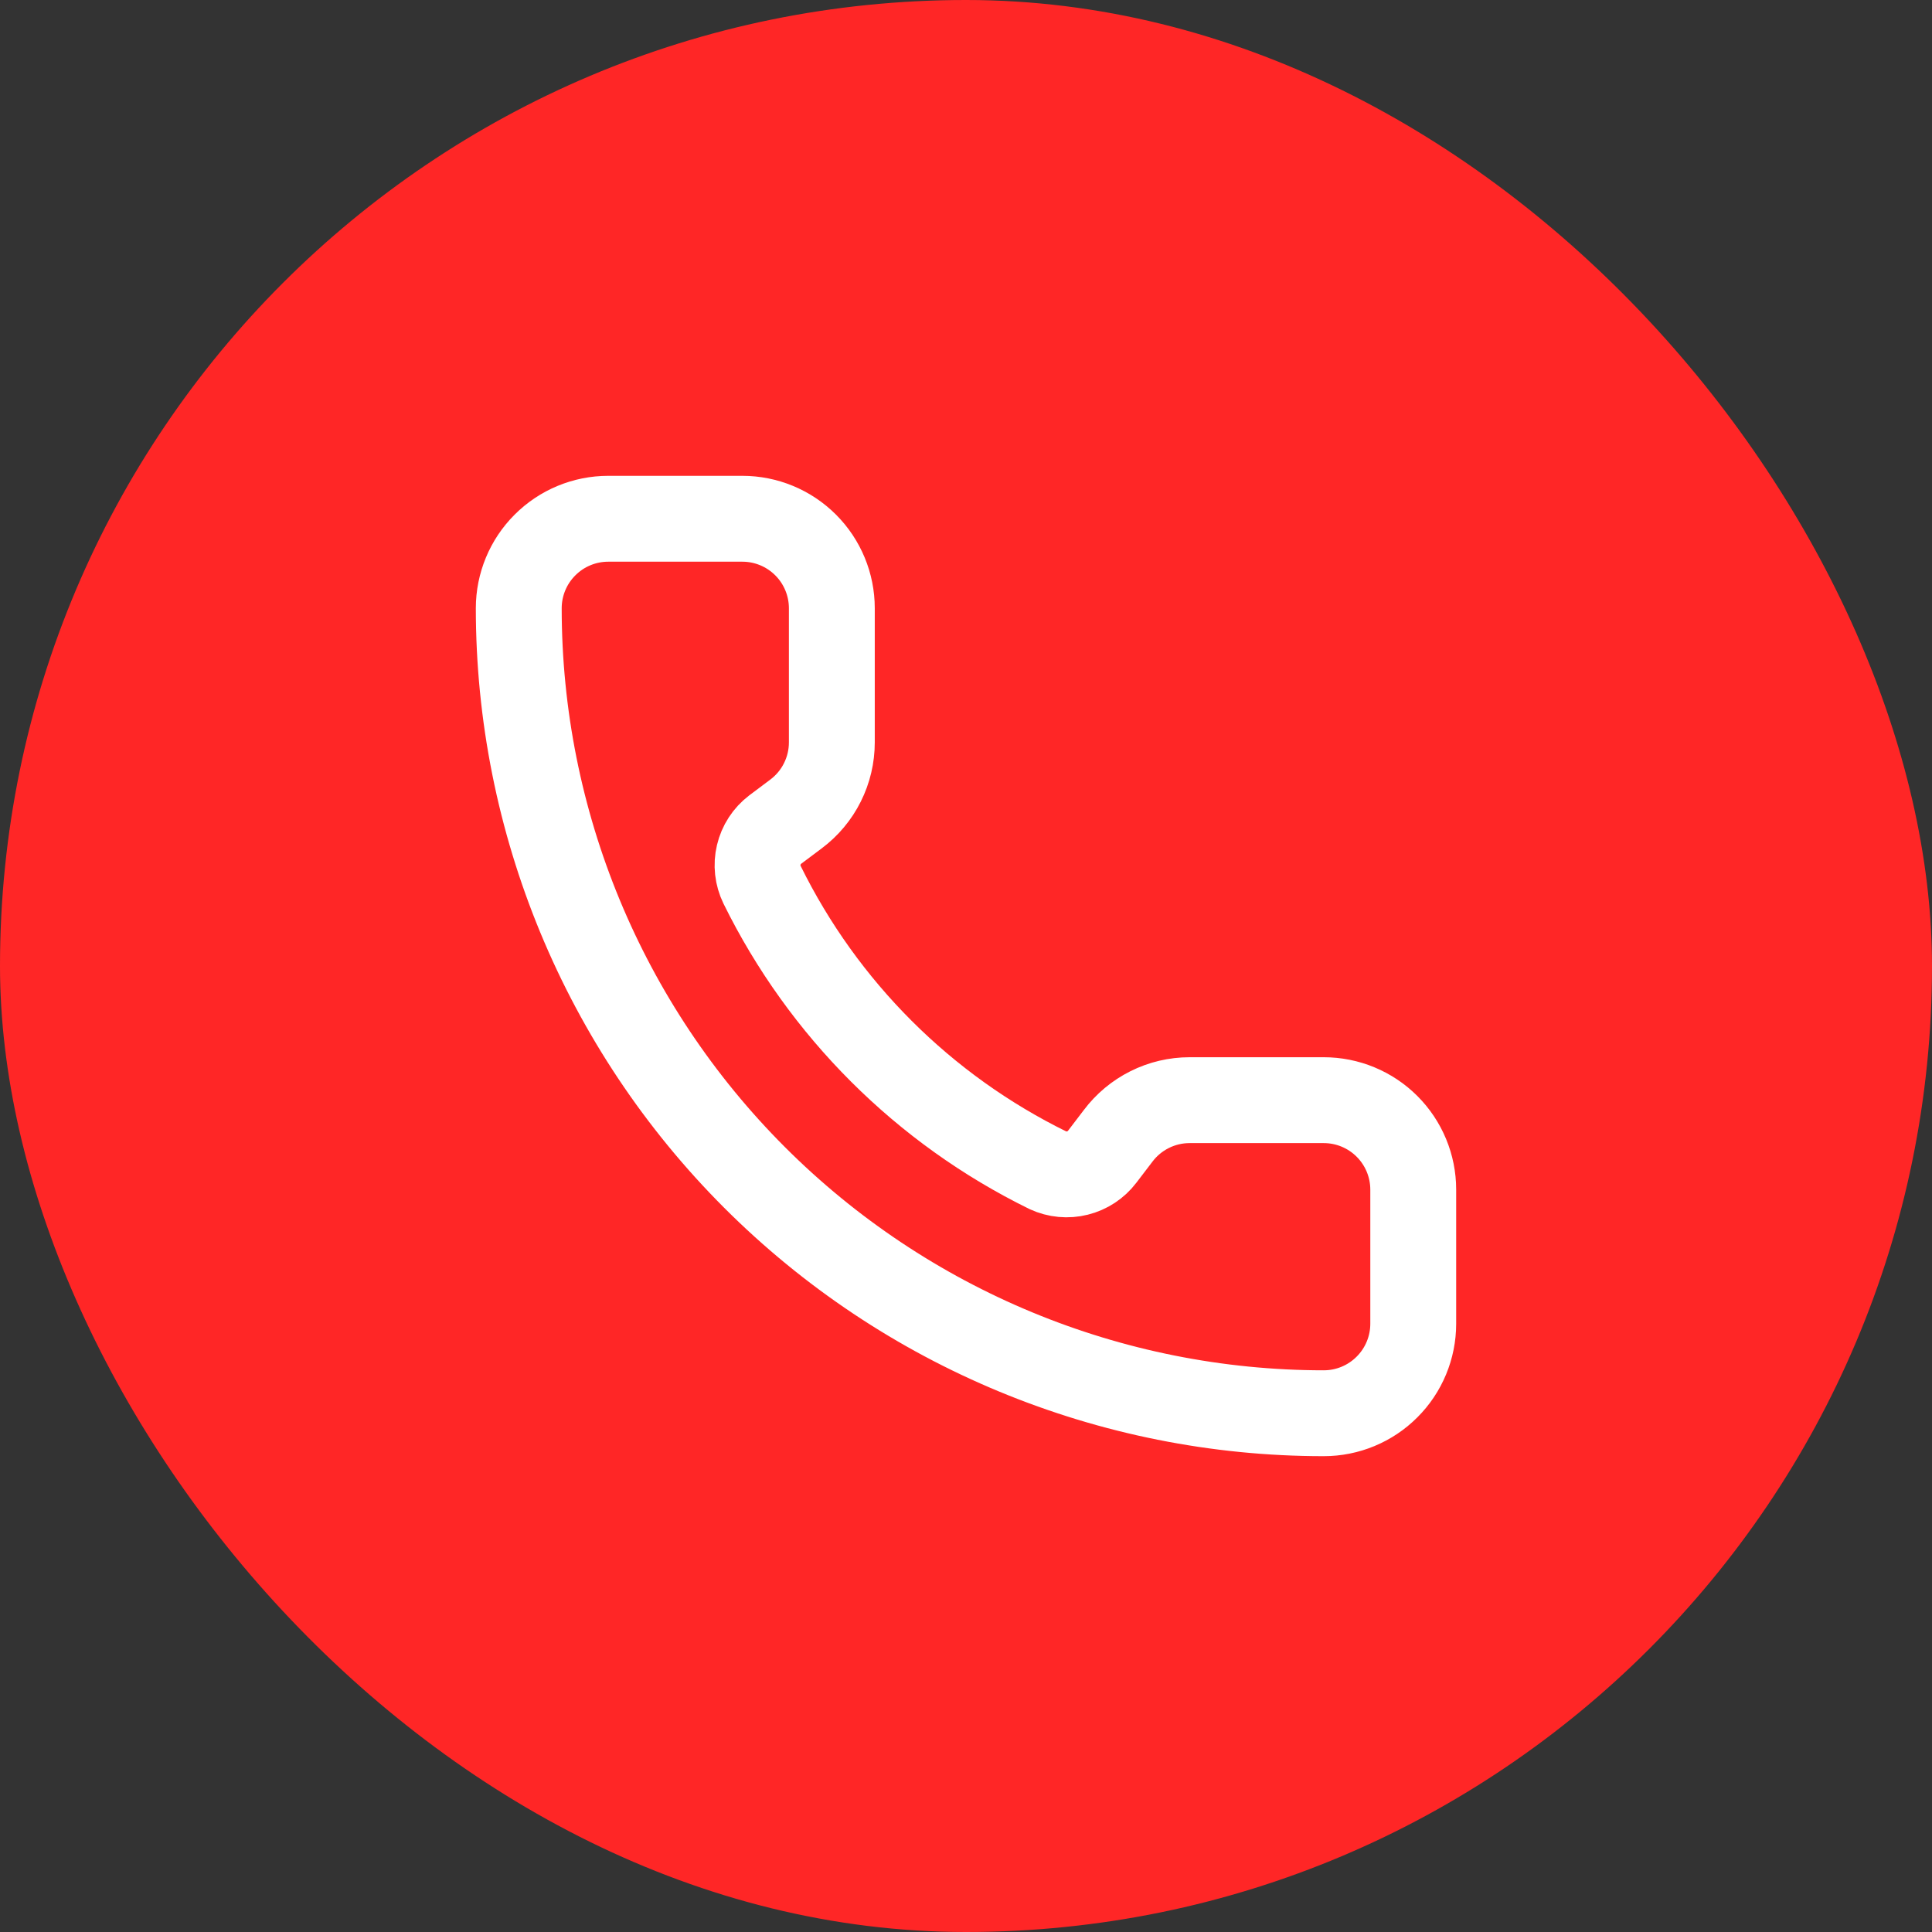 <svg width="45" height="45" viewBox="0 0 45 45" fill="none" xmlns="http://www.w3.org/2000/svg">
<rect x="0" y="0" width="45" height="45" fill="#333333" stroke="none"/>
<rect width="45" height="45" rx="22.5" fill="#FF2626"/>
<path d="M24.408 27.258C24.623 27.357 24.866 27.38 25.096 27.322C25.325 27.265 25.529 27.131 25.672 26.943L26.042 26.458C26.236 26.2 26.487 25.99 26.777 25.845C27.066 25.7 27.385 25.625 27.708 25.625H30.833C31.386 25.625 31.916 25.845 32.306 26.235C32.697 26.626 32.917 27.156 32.917 27.708V30.833C32.917 31.386 32.697 31.916 32.306 32.306C31.916 32.697 31.386 32.917 30.833 32.917C25.861 32.917 21.091 30.941 17.575 27.425C14.059 23.909 12.083 19.14 12.083 14.167C12.083 13.614 12.303 13.084 12.694 12.694C13.084 12.303 13.614 12.083 14.167 12.083H17.292C17.844 12.083 18.374 12.303 18.765 12.694C19.155 13.084 19.375 13.614 19.375 14.167V17.292C19.375 17.615 19.3 17.934 19.155 18.223C19.011 18.513 18.8 18.764 18.542 18.958L18.054 19.324C17.863 19.47 17.728 19.678 17.673 19.912C17.617 20.146 17.645 20.392 17.75 20.608C19.174 23.5 21.515 25.838 24.408 27.258Z" stroke="white" stroke-width="2" stroke-linecap="round" stroke-linejoin="round"/>
</svg>
